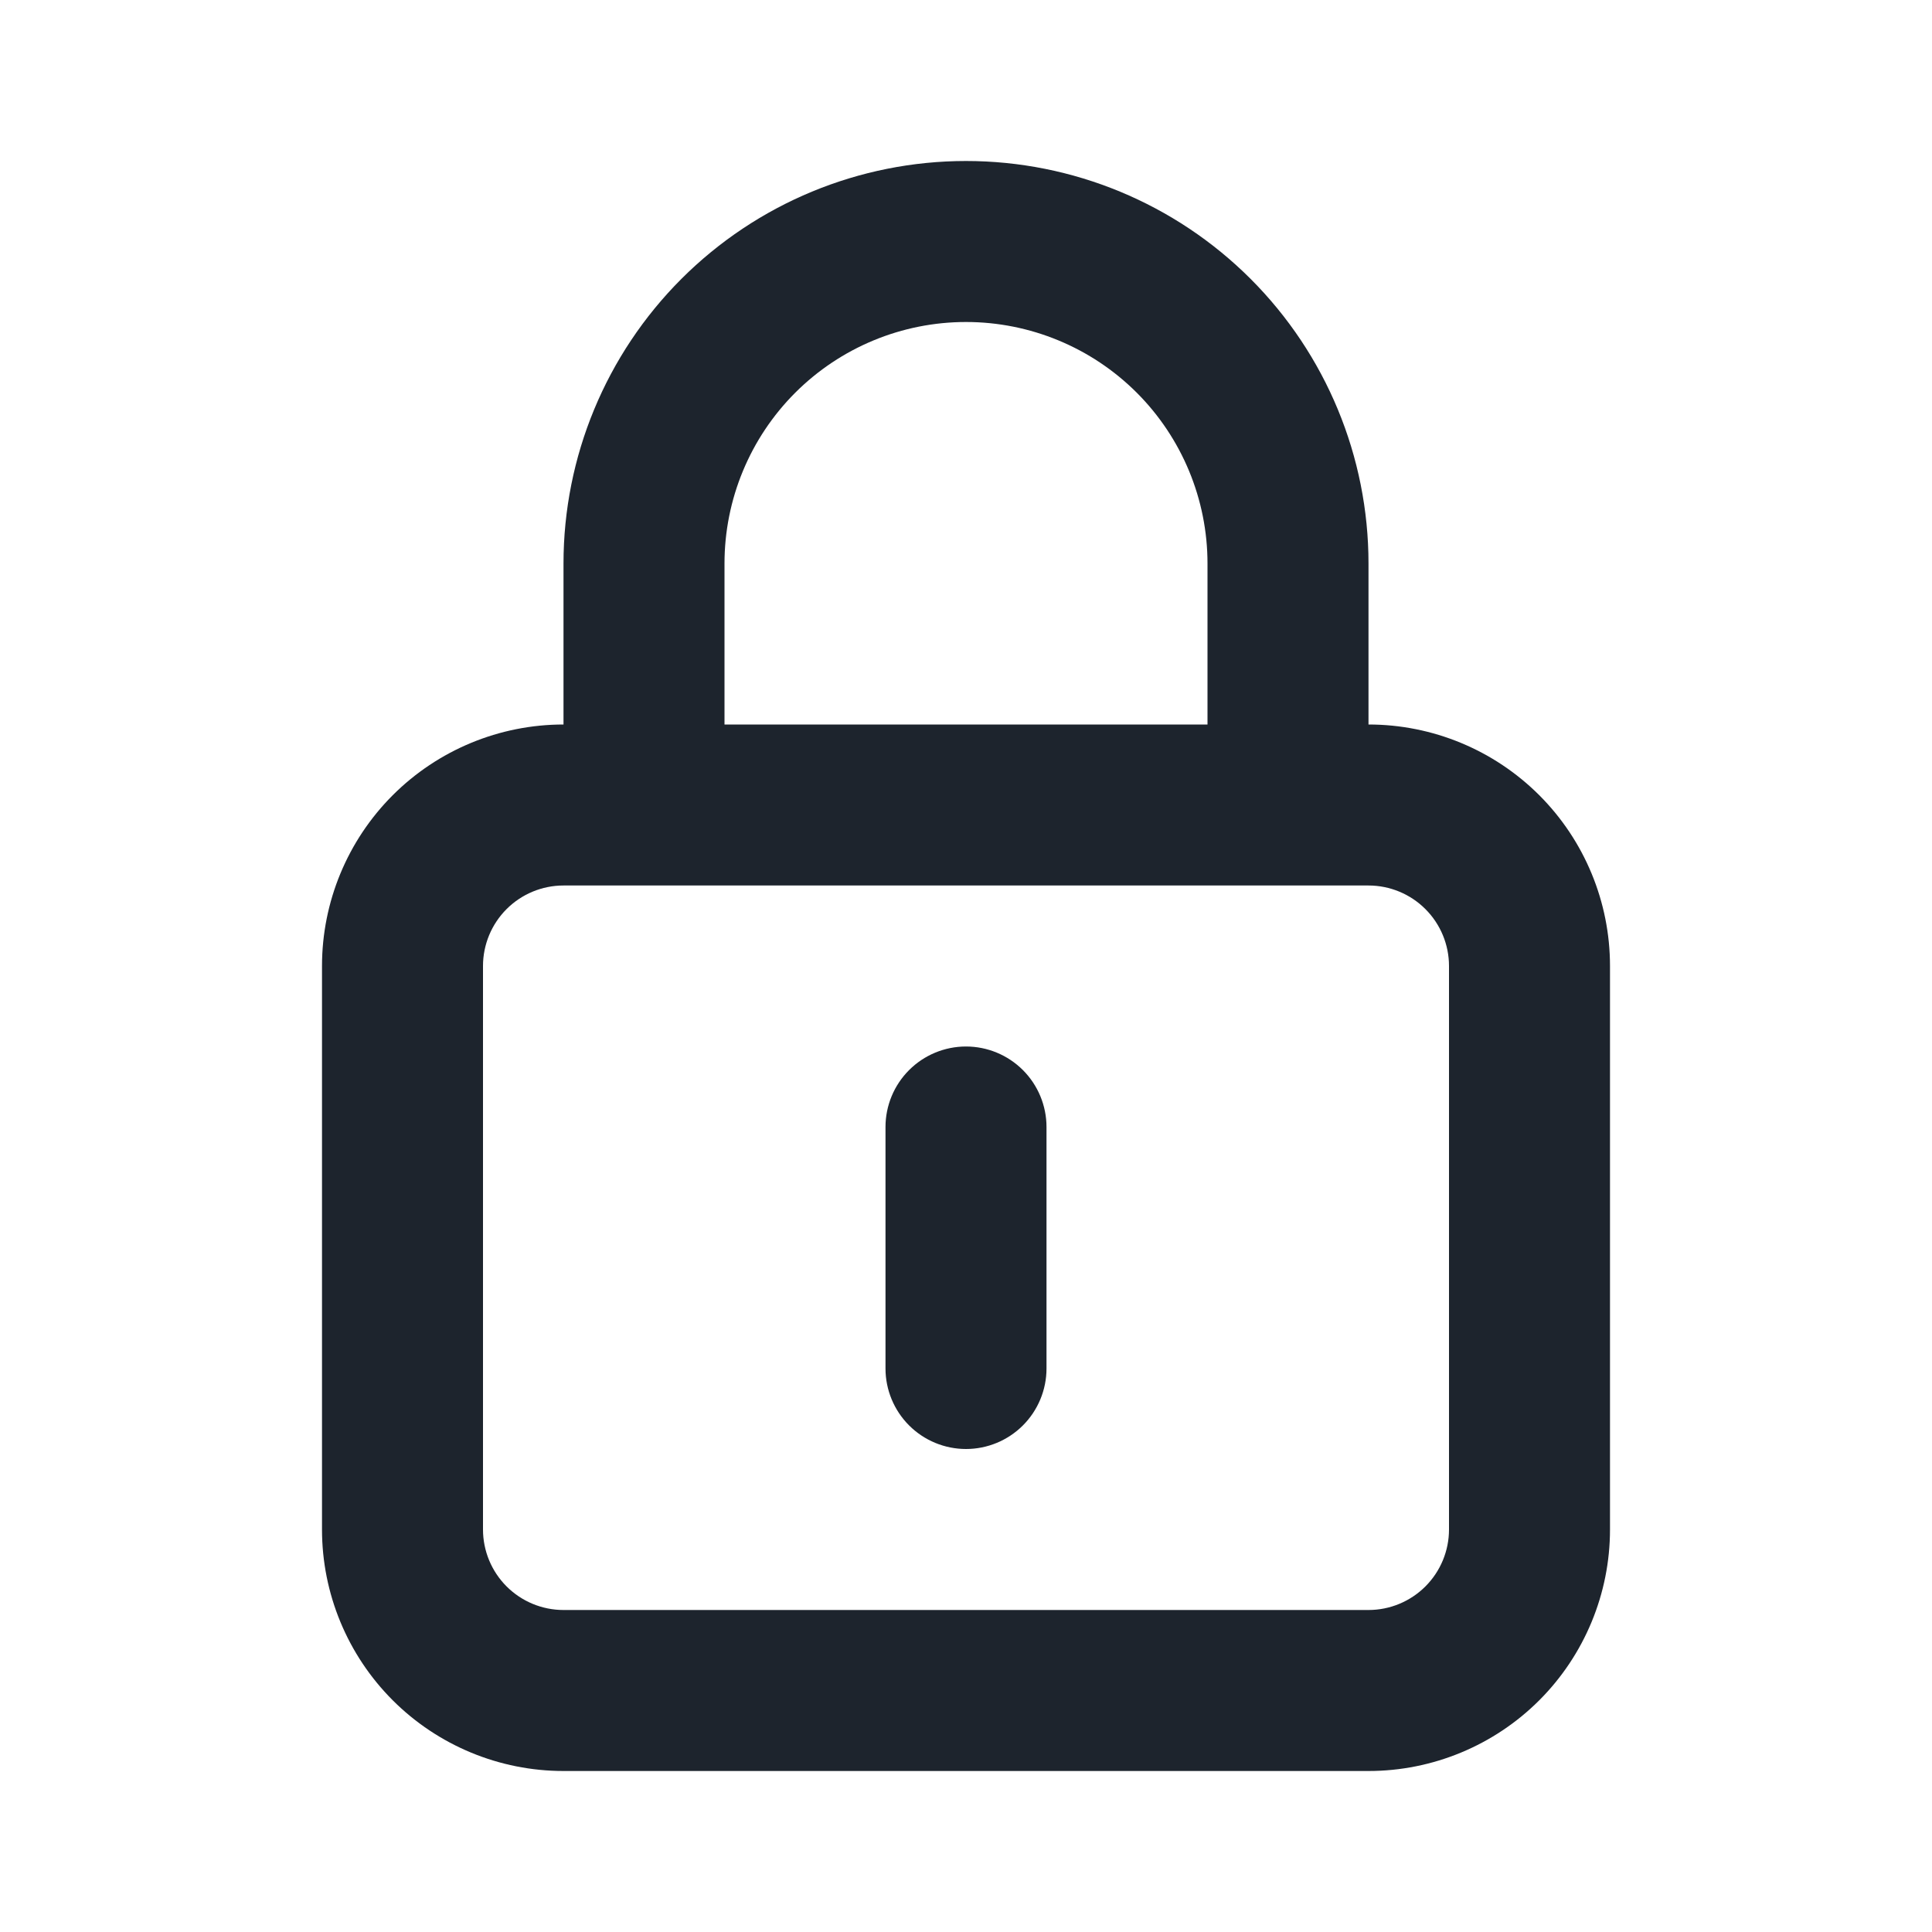 <svg width="48" height="48" viewBox="0 0 48 48" fill="none" xmlns="http://www.w3.org/2000/svg">
<path d="M24 26C23.47 26 22.961 26.211 22.586 26.586C22.211 26.961 22 27.47 22 28V34C22 34.53 22.211 35.039 22.586 35.414C22.961 35.789 23.47 36 24 36C24.53 36 25.039 35.789 25.414 35.414C25.789 35.039 26 34.53 26 34V28C26 27.47 25.789 26.961 25.414 26.586C25.039 26.211 24.53 26 24 26ZM34 18V14C34 11.348 32.946 8.804 31.071 6.929C29.196 5.054 26.652 4 24 4C21.348 4 18.804 5.054 16.929 6.929C15.054 8.804 14 11.348 14 14V18C12.409 18 10.883 18.632 9.757 19.757C8.632 20.883 8 22.409 8 24V38C8 39.591 8.632 41.117 9.757 42.243C10.883 43.368 12.409 44 14 44H34C35.591 44 37.117 43.368 38.243 42.243C39.368 41.117 40 39.591 40 38V24C40 22.409 39.368 20.883 38.243 19.757C37.117 18.632 35.591 18 34 18ZM18 14C18 12.409 18.632 10.883 19.757 9.757C20.883 8.632 22.409 8 24 8C25.591 8 27.117 8.632 28.243 9.757C29.368 10.883 30 12.409 30 14V18H18V14ZM36 38C36 38.53 35.789 39.039 35.414 39.414C35.039 39.789 34.53 40 34 40H14C13.47 40 12.961 39.789 12.586 39.414C12.211 39.039 12 38.53 12 38V24C12 23.47 12.211 22.961 12.586 22.586C12.961 22.211 13.47 22 14 22H34C34.53 22 35.039 22.211 35.414 22.586C35.789 22.961 36 23.47 36 24V38Z" fill="#1D242D"/>
</svg>
